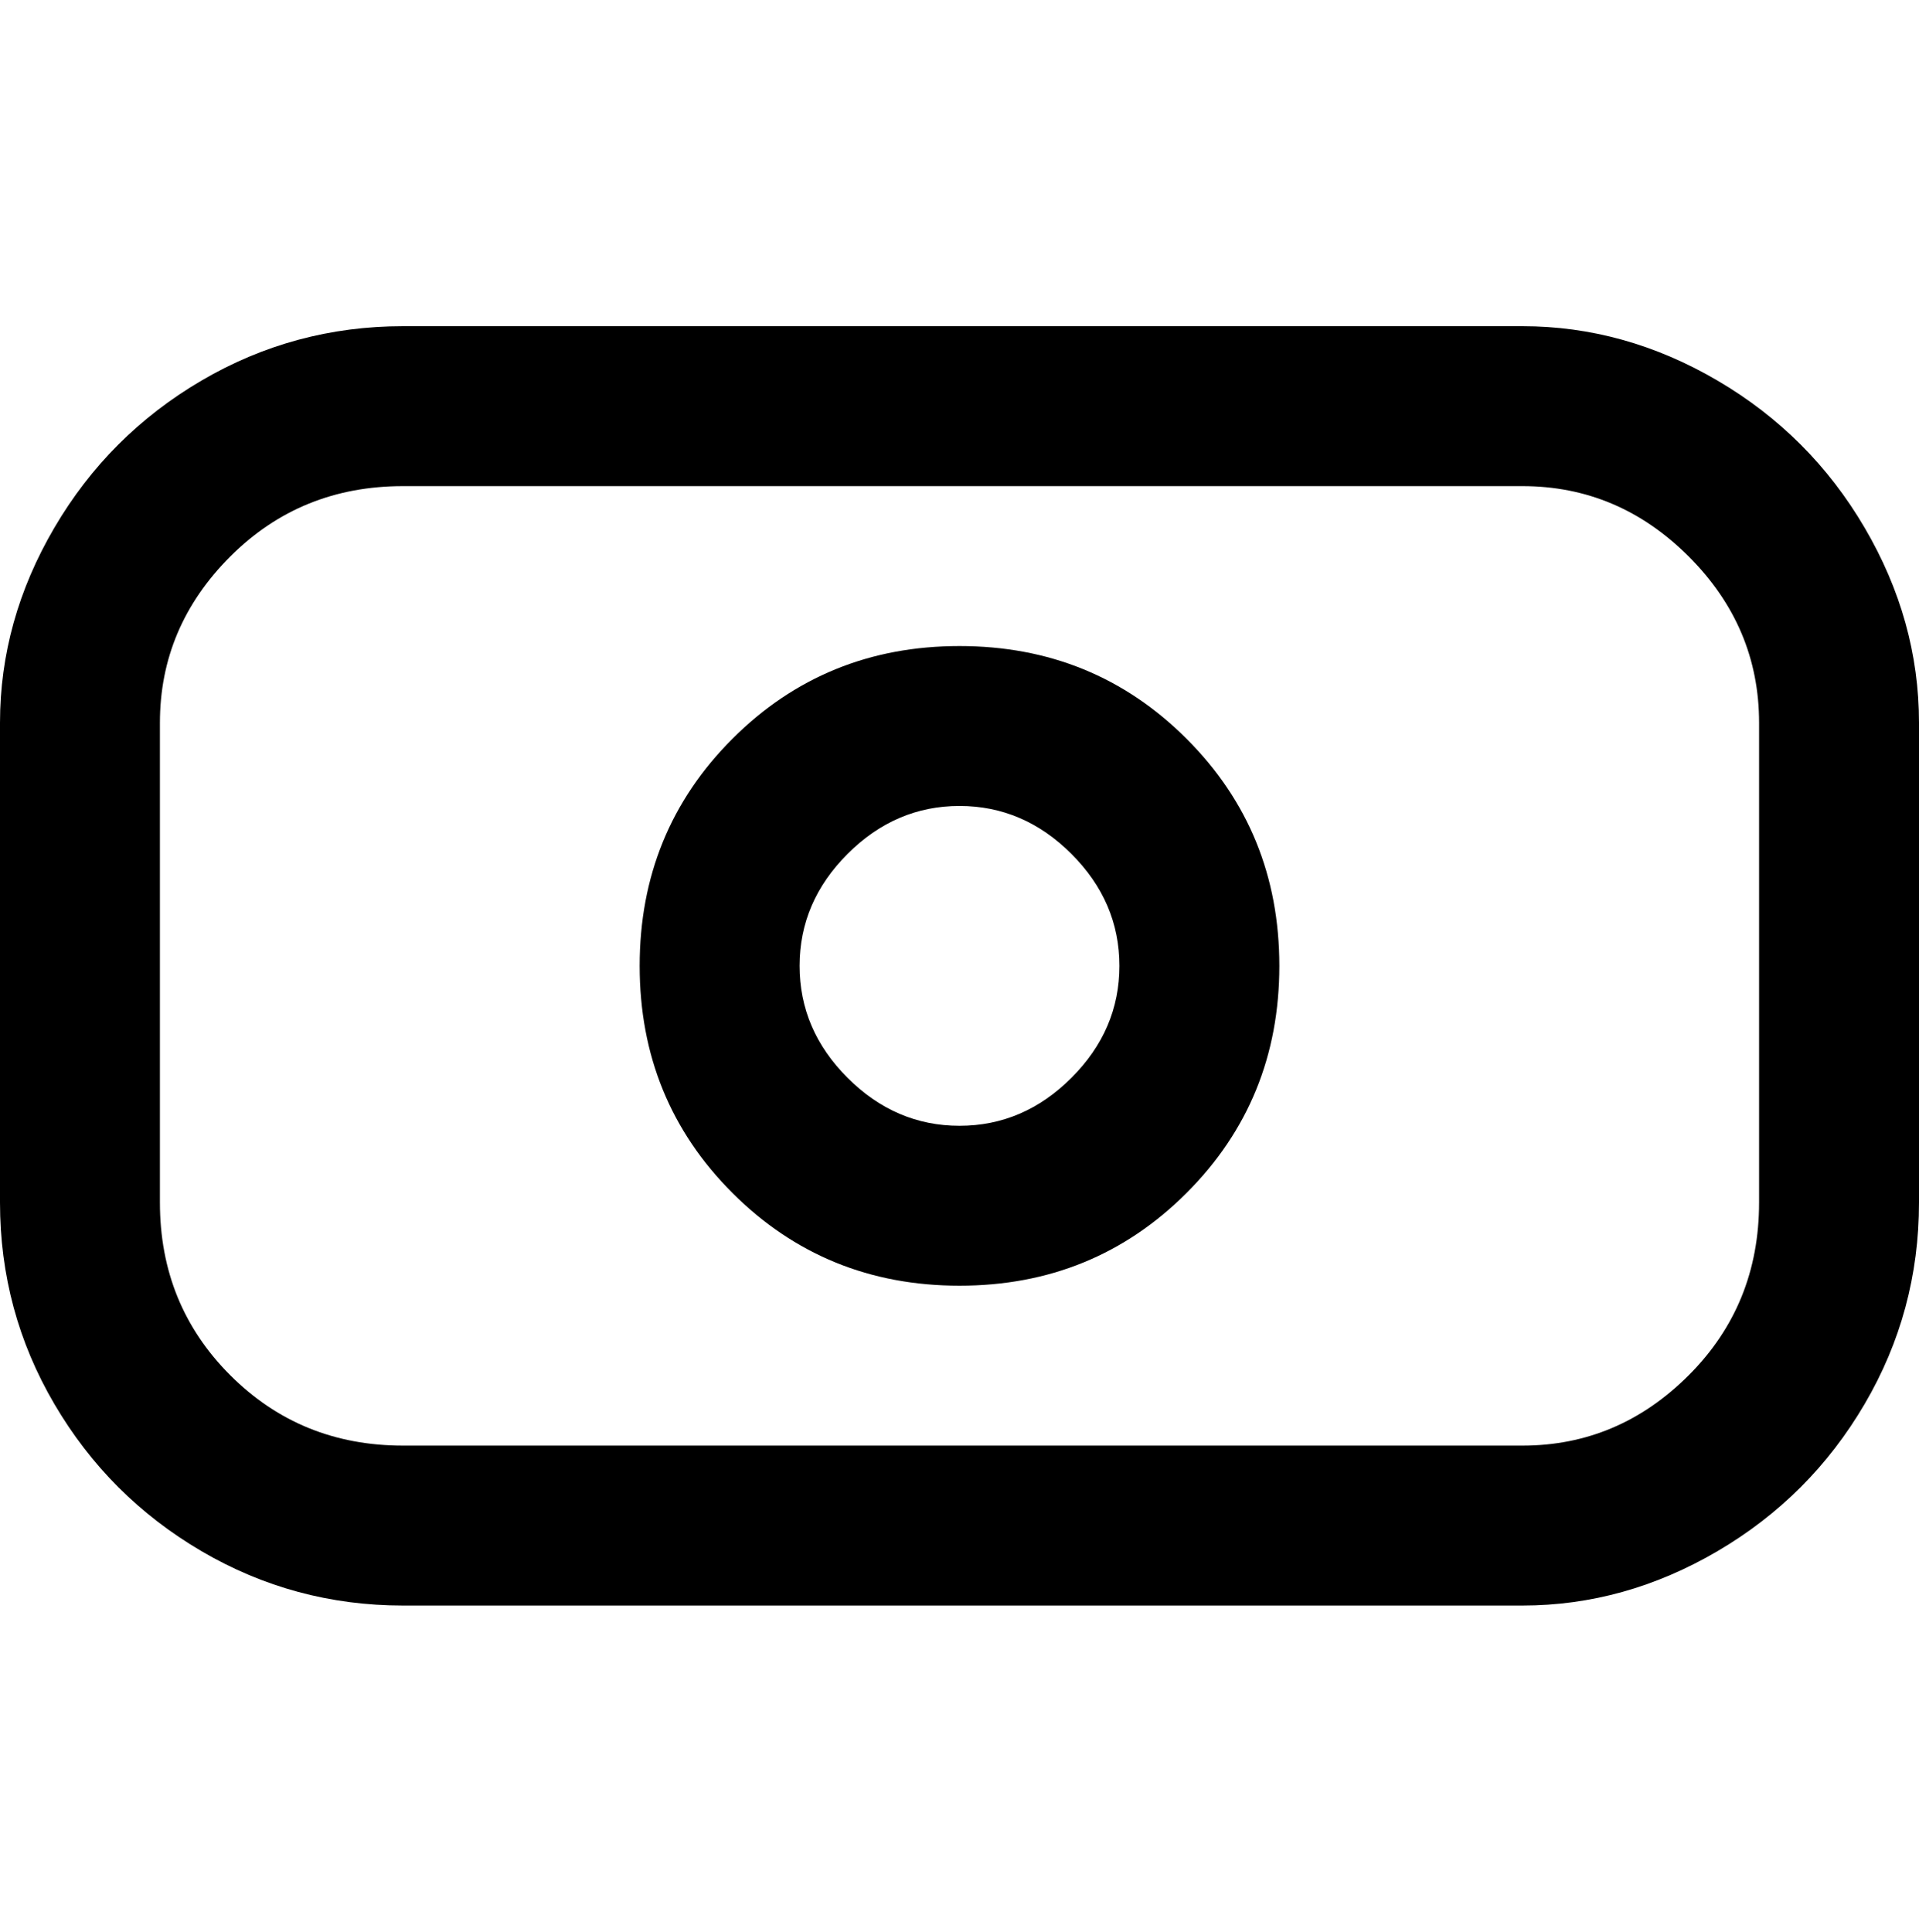 <svg viewBox="0 0 300 302.001" xmlns="http://www.w3.org/2000/svg"><path d="M238 51H63q-17 0-31.5 8.5t-23 23Q0 97 0 113v75q0 17 8.5 31.5t23 23Q46 251 63 251h175q16 0 30.5-8.5t23-23Q300 205 300 188v-75q0-16-8.5-30.5t-23-23Q254 51 238 51zm37 137q0 16-11 27t-26 11H63q-16 0-27-11t-11-27v-75q0-15 11-26t27-11h175q15 0 26 11t11 26v75zm-125-87q-21 0-35.5 14.5T100 151q0 21 14.5 35.5T150 201q21 0 35.5-14.5T200 151q0-21-14.5-35.5T150 101zm0 75q-10 0-17.5-7.5T125 151q0-10 7.5-17.5T150 126q10 0 17.5 7.5T175 151q0 10-7.5 17.5T150 176z"/></svg>